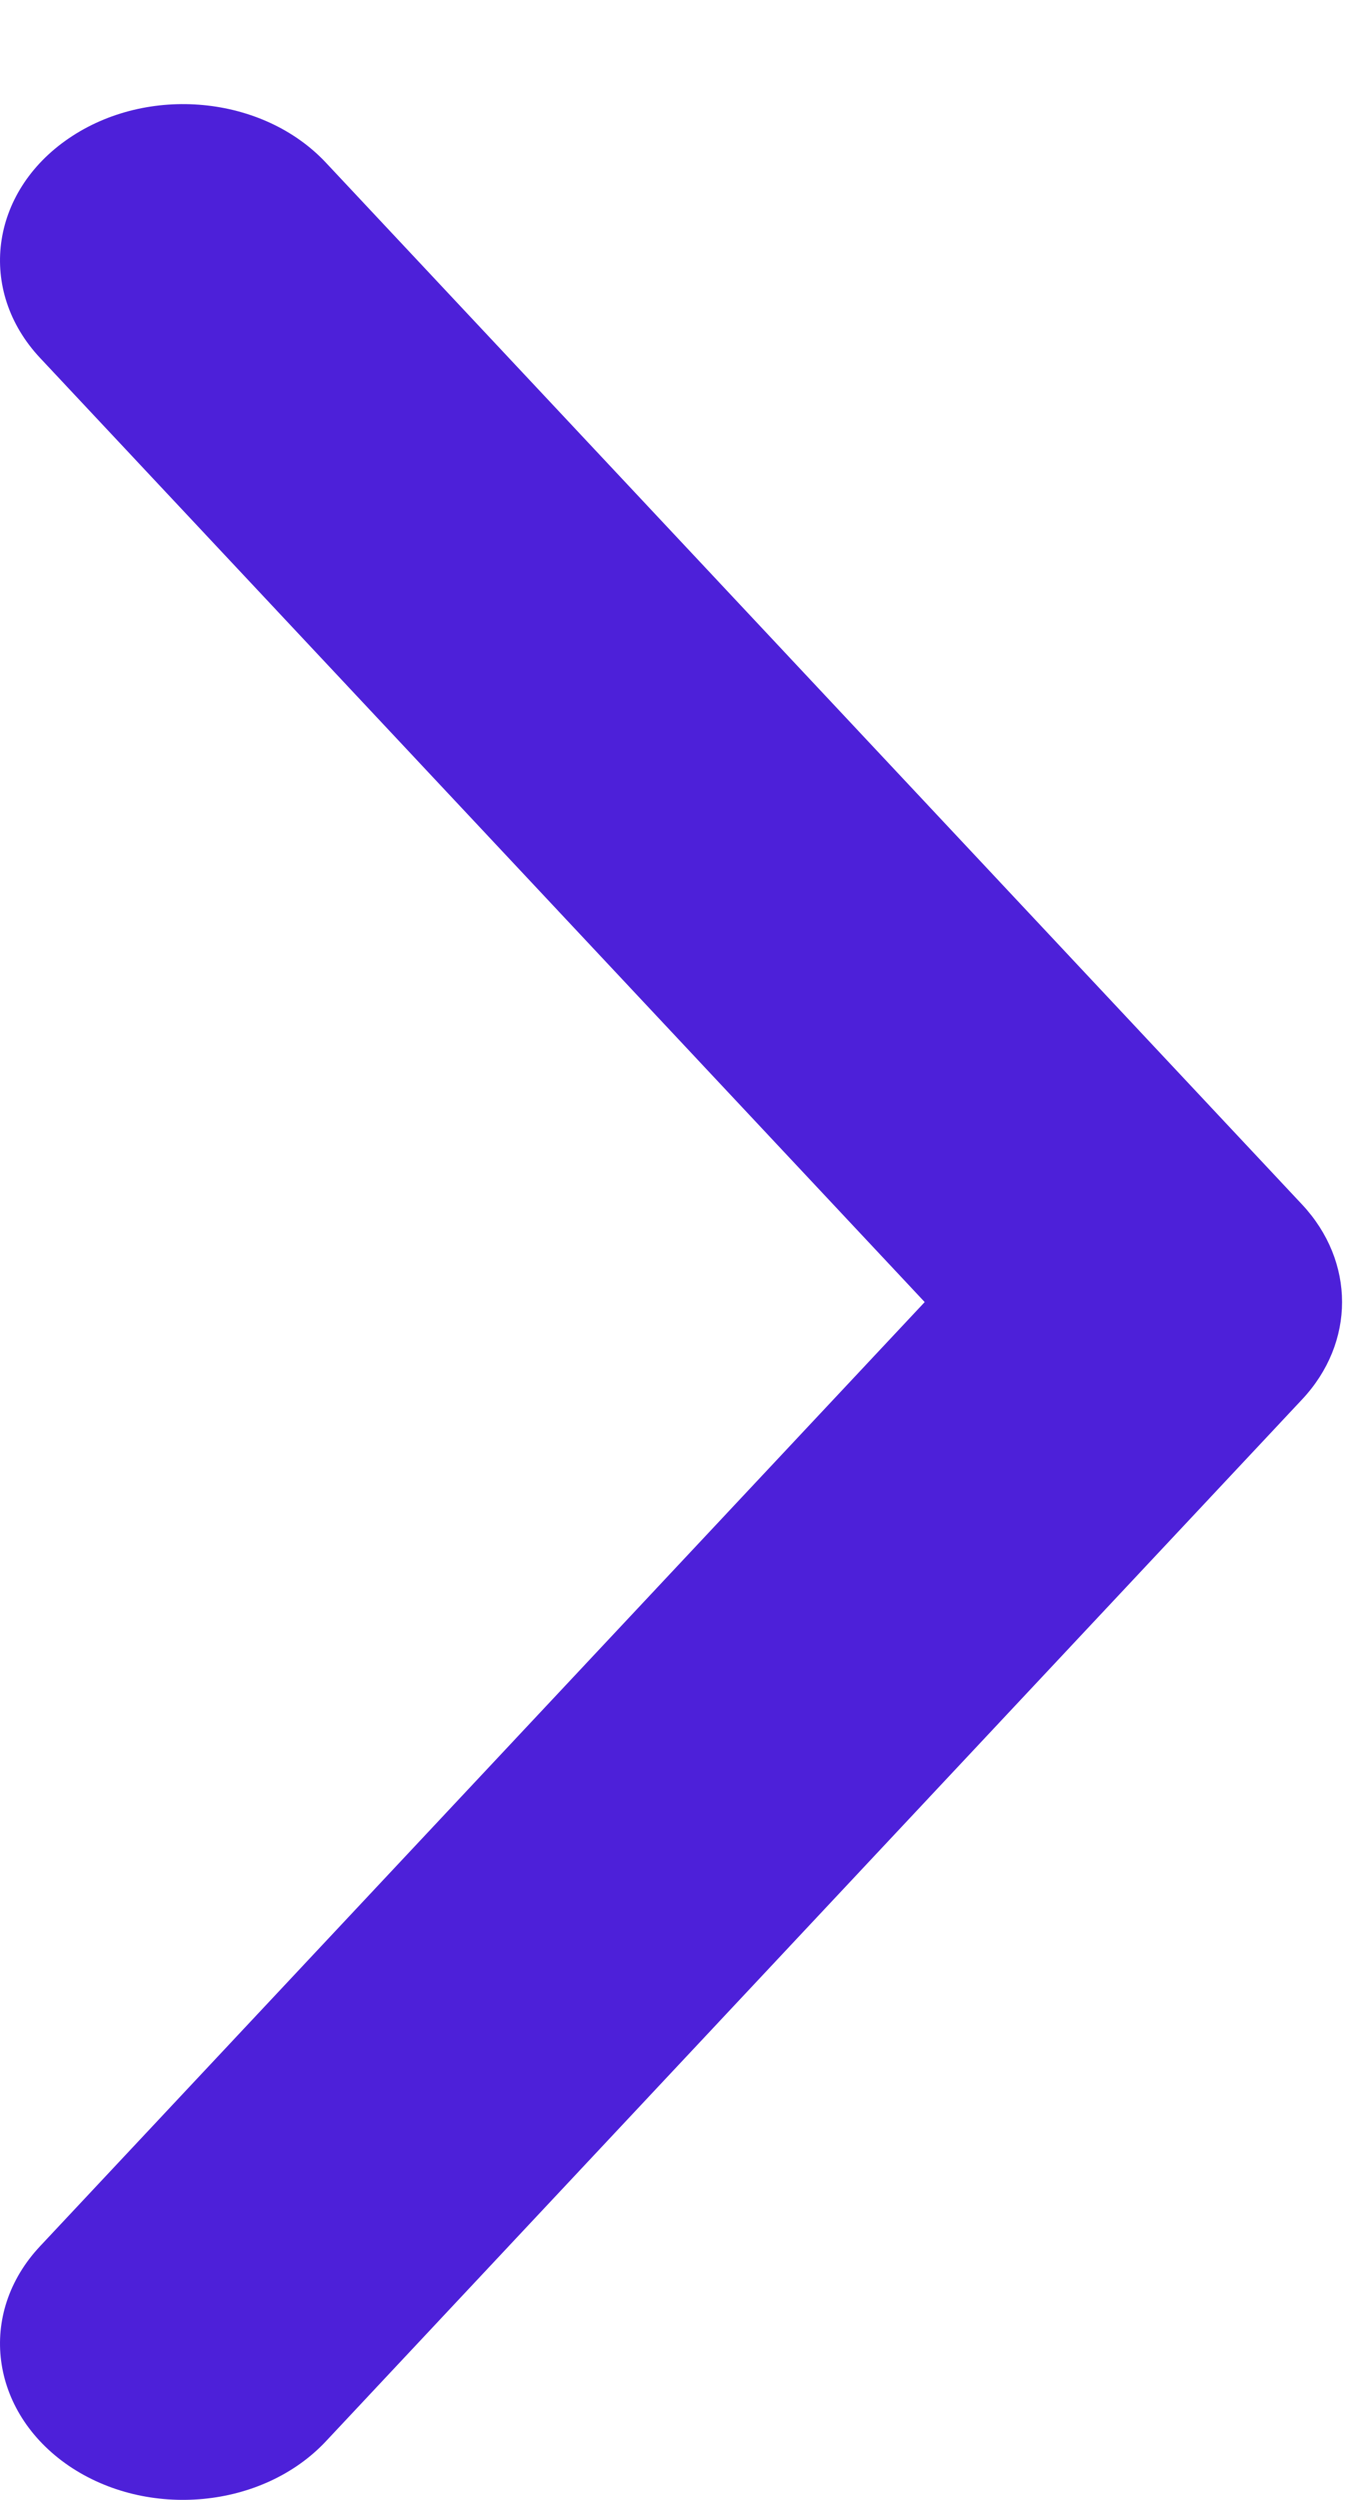 <svg width="7" height="13" viewBox="0 0 7 13" fill="none" xmlns="http://www.w3.org/2000/svg">
<path fill-rule="evenodd" clip-rule="evenodd" d="M0.357 0.72C-0.053 1 -0.12 1.511 0.209 1.862L4.809 6.771L0.209 11.68C-0.12 12.03 -0.053 12.541 0.357 12.822C0.768 13.102 1.367 13.045 1.695 12.695L6.771 7.278C7.049 6.982 7.049 6.56 6.771 6.263L1.695 0.846C1.367 0.496 0.768 0.439 0.357 0.72Z" fill="#4D20D9"/>
</svg>
